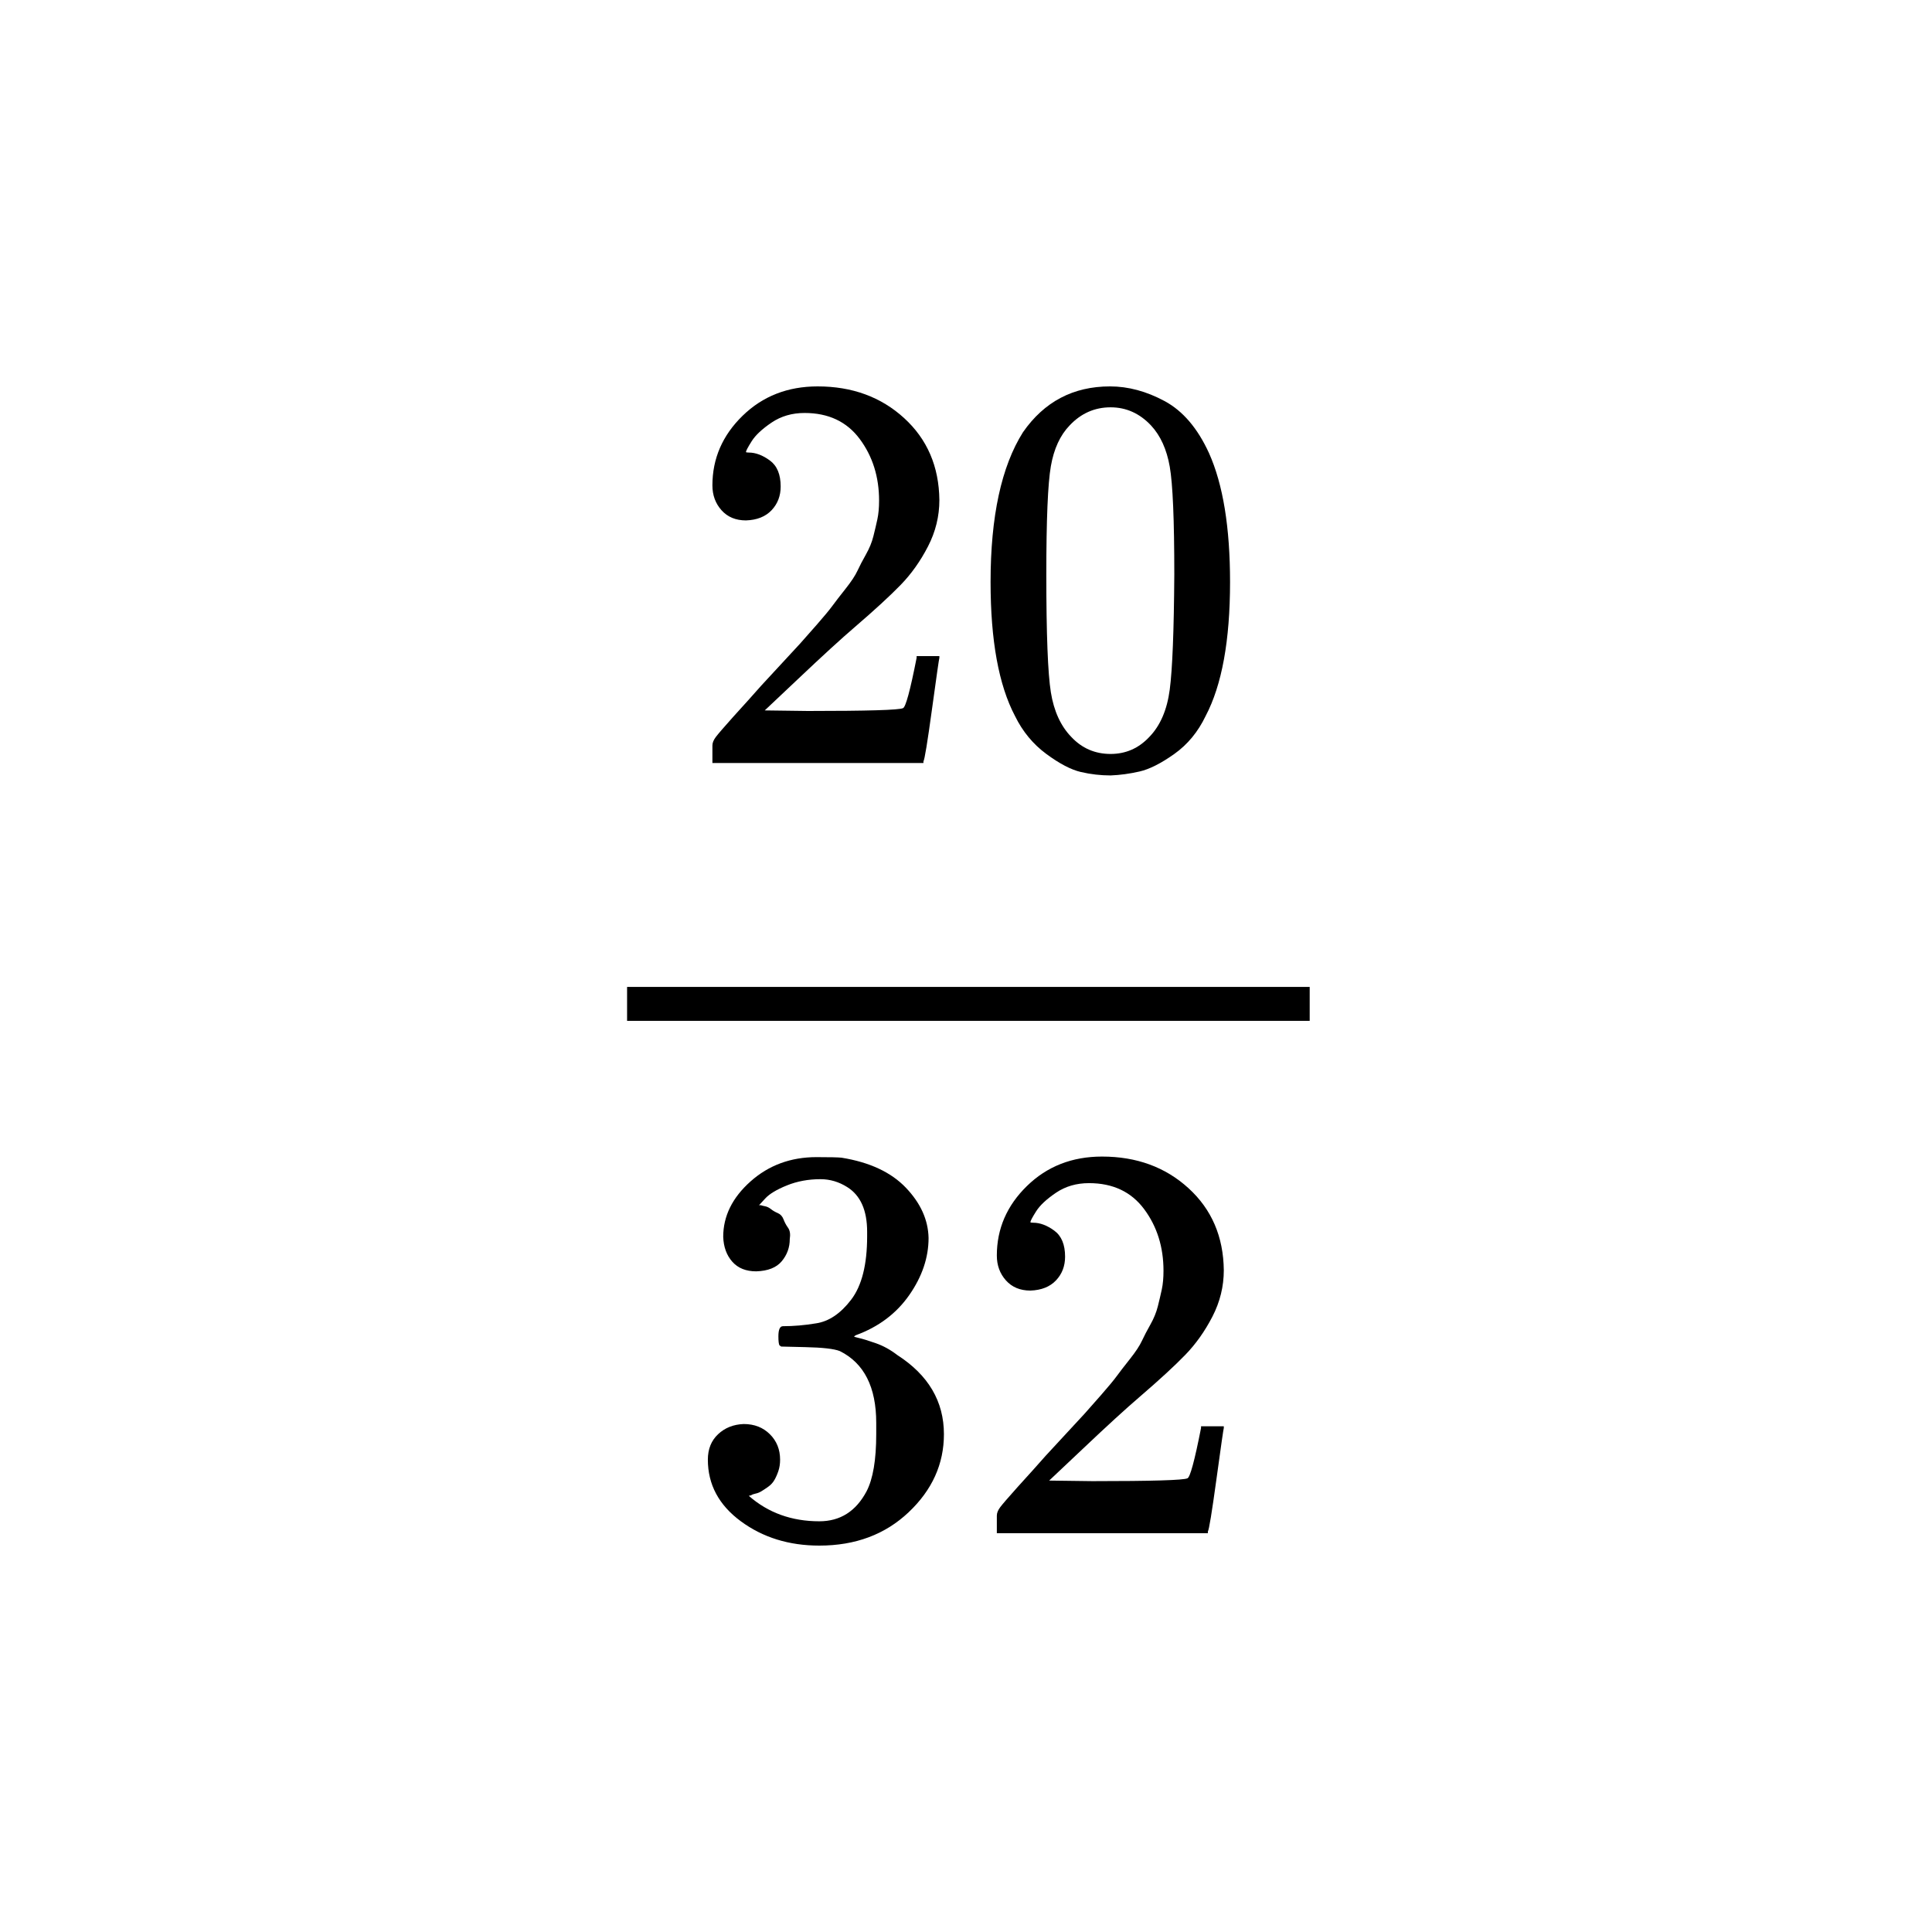 <svg xmlns="http://www.w3.org/2000/svg" xmlns:xlink="http://www.w3.org/1999/xlink" width="1000" zoomAndPan="magnify" viewBox="0 0 750 750" height="1000" preserveAspectRatio="xMidYMid meet" version="1.0"><rect x="-75" width="900" fill="#ffffff" y="-75" height="900" fill-opacity="1"/><rect x="-75" width="900" fill="#ffffff" y="-75" height="900" fill-opacity="1"/><path fill="#000000" d="M 289.586 202.023 C 285.609 202.023 282.445 200.707 280.09 198.074 C 277.734 195.438 276.555 192.219 276.555 188.414 C 276.555 178.023 280.457 169.023 288.258 161.414 C 296.062 153.805 305.777 150 317.406 150 C 330.805 150 341.992 154.098 350.973 162.293 C 359.953 170.488 364.516 181.098 364.664 194.121 C 364.664 200.414 363.191 206.414 360.246 212.121 C 357.305 217.828 353.77 222.805 349.648 227.047 C 345.527 231.293 339.637 236.707 331.984 243.293 C 326.684 247.828 319.32 254.562 309.898 263.488 L 296.871 275.781 L 313.652 276 C 336.766 276 349.059 275.633 350.531 274.902 C 351.562 274.609 353.328 268.098 355.832 255.367 L 355.832 254.707 L 364.664 254.707 L 364.664 255.367 C 364.516 255.805 363.559 262.465 361.793 275.34 C 360.027 288.219 358.922 294.953 358.48 295.535 L 358.48 296.195 L 276.555 296.195 L 276.555 289.391 C 276.555 288.367 276.996 287.27 277.879 286.098 C 278.766 284.926 280.973 282.367 284.504 278.414 C 288.773 273.73 292.453 269.633 295.547 266.121 C 296.871 264.66 299.375 261.953 303.055 258 C 306.734 254.047 309.238 251.34 310.562 249.879 C 311.887 248.414 314.023 246 316.965 242.633 C 319.91 239.27 321.973 236.781 323.148 235.172 C 324.328 233.562 326.02 231.367 328.227 228.586 C 330.438 225.805 331.984 223.465 332.867 221.562 C 333.75 219.66 334.852 217.535 336.18 215.195 C 337.504 212.855 338.461 210.512 339.047 208.172 C 339.637 205.828 340.152 203.633 340.594 201.586 C 341.035 199.535 341.258 197.121 341.258 194.34 C 341.258 185.121 338.754 177.145 333.75 170.414 C 328.742 163.684 321.605 160.316 312.328 160.316 C 307.473 160.316 303.203 161.562 299.52 164.047 C 295.84 166.535 293.266 168.953 291.793 171.293 C 290.32 173.633 289.586 175.023 289.586 175.465 C 289.586 175.609 289.953 175.684 290.688 175.684 C 293.34 175.684 296.062 176.707 298.859 178.758 C 301.656 180.805 303.055 184.172 303.055 188.855 C 303.055 192.512 301.875 195.586 299.52 198.074 C 297.164 200.562 293.852 201.879 289.586 202.023 Z M 289.586 202.023 " fill-opacity="1" fill-rule="nonzero"/><path fill="#000000" d="M 397.125 167.781 C 405.371 155.926 416.633 150 430.91 150 C 437.977 150 445.043 151.902 452.109 155.707 C 459.176 159.512 464.918 166.242 469.336 175.902 C 474.781 188.047 477.504 204.73 477.504 225.953 C 477.504 248.633 474.34 265.977 468.012 277.977 C 465.066 284.121 461.016 289.023 455.863 292.684 C 450.711 296.34 446.223 298.609 442.395 299.488 C 438.566 300.367 434.812 300.879 431.133 301.023 C 427.305 301.023 423.477 300.586 419.648 299.707 C 415.82 298.828 411.332 296.488 406.18 292.684 C 401.027 288.879 396.977 283.977 394.035 277.977 C 387.703 265.977 384.539 248.633 384.539 225.953 C 384.539 200.488 388.734 181.098 397.125 167.781 Z M 446.812 165.145 C 442.395 160.465 437.168 158.121 431.133 158.121 C 424.949 158.121 419.648 160.465 415.234 165.145 C 411.555 168.953 409.125 174.219 407.945 180.953 C 406.77 187.684 406.18 201.73 406.18 223.098 C 406.18 246.219 406.77 261.438 407.945 268.758 C 409.125 276.074 411.773 281.855 415.895 286.098 C 420.02 290.488 425.098 292.684 431.133 292.684 C 437.02 292.684 442.027 290.488 446.148 286.098 C 450.418 281.707 453.066 275.562 454.098 267.66 C 455.129 259.758 455.719 244.902 455.863 223.098 C 455.863 201.879 455.277 187.902 454.098 181.172 C 452.922 174.438 450.492 169.098 446.812 165.145 Z M 446.812 165.145 " fill-opacity="1" fill-rule="nonzero"/><path fill="#000000" d="M 293.559 493.535 C 289.586 493.535 286.492 492.293 284.285 489.805 C 282.074 487.316 280.898 484.098 280.75 480.145 C 280.75 472.098 284.285 464.926 291.352 458.633 C 298.418 452.34 306.957 449.195 316.965 449.195 C 322.117 449.195 325.359 449.27 326.684 449.414 C 337.578 451.172 345.895 455.047 351.637 461.047 C 357.379 467.047 360.32 473.562 360.469 480.586 C 360.469 488.195 357.965 495.586 352.961 502.758 C 347.957 509.926 341.035 515.121 332.203 518.34 L 331.539 518.781 C 331.539 518.926 332.203 519.145 333.527 519.438 C 334.852 519.73 336.988 520.391 339.934 521.414 C 342.875 522.438 345.672 523.977 348.324 526.023 C 360.395 533.781 366.43 544.023 366.43 556.758 C 366.43 568.316 361.867 578.414 352.738 587.047 C 343.613 595.684 332.055 600 318.07 600 C 306.293 600 296.137 596.855 287.598 590.562 C 279.059 584.27 274.789 576.293 274.789 566.633 C 274.789 562.535 276.113 559.242 278.766 556.758 C 281.414 554.27 284.727 552.953 288.699 552.805 C 292.824 552.805 296.207 554.121 298.859 556.758 C 301.508 559.391 302.832 562.684 302.832 566.633 C 302.832 568.242 302.613 569.707 302.172 571.023 C 301.73 572.34 301.215 573.512 300.625 574.535 C 300.035 575.562 299.227 576.438 298.195 577.172 C 297.164 577.902 296.281 578.488 295.547 578.926 C 294.809 579.367 294.074 579.66 293.34 579.805 C 292.602 579.953 292.012 580.172 291.57 580.465 L 290.688 580.684 C 298.195 587.27 307.324 590.562 318.07 590.562 C 326.168 590.562 332.277 586.684 336.398 578.926 C 338.902 574.098 340.152 566.707 340.152 556.758 L 340.152 552.367 C 340.152 538.465 335.441 529.172 326.02 524.488 C 323.812 523.609 319.32 523.098 312.551 522.953 L 303.273 522.73 L 302.613 522.293 C 302.32 521.855 302.172 520.684 302.172 518.781 C 302.172 516.145 302.762 514.828 303.938 514.828 C 308.059 514.828 312.328 514.465 316.746 513.73 C 321.75 513 326.316 509.926 330.438 504.512 C 334.559 499.098 336.621 490.902 336.621 479.926 L 336.621 478.172 C 336.621 469.828 334.043 464.047 328.891 460.828 C 325.652 458.781 322.191 457.758 318.512 457.758 C 313.801 457.758 309.457 458.562 305.484 460.172 C 301.508 461.781 298.711 463.465 297.094 465.219 C 295.473 466.977 294.664 467.855 294.664 467.855 L 295.324 467.855 C 295.766 468 296.355 468.145 297.094 468.293 C 297.828 468.438 298.562 468.805 299.301 469.391 C 300.035 469.977 300.918 470.488 301.949 470.926 C 302.98 471.367 303.719 472.172 304.16 473.34 C 304.602 474.512 305.188 475.609 305.926 476.633 C 306.66 477.66 306.883 479.121 306.586 481.023 C 306.586 484.242 305.559 487.098 303.496 489.586 C 301.434 492.074 298.121 493.391 293.559 493.535 Z M 293.559 493.535 " fill-opacity="1" fill-rule="nonzero"/><path fill="#000000" d="M 399.996 501 C 396.02 501 392.855 499.684 390.5 497.047 C 388.145 494.414 386.969 491.195 386.969 487.391 C 386.969 477 390.867 468 398.672 460.391 C 406.473 452.781 416.191 448.977 427.82 448.977 C 441.219 448.977 452.406 453.074 461.387 461.27 C 470.367 469.465 474.93 480.074 475.078 493.098 C 475.078 499.391 473.605 505.391 470.66 511.098 C 467.715 516.805 464.184 521.781 460.059 526.023 C 455.938 530.27 450.051 535.684 442.395 542.27 C 437.094 546.805 429.734 553.535 420.312 562.465 L 407.285 574.758 L 424.066 574.977 C 447.18 574.977 459.473 574.609 460.945 573.879 C 461.973 573.586 463.742 567.074 466.242 554.34 L 466.242 553.684 L 475.078 553.684 L 475.078 554.34 C 474.93 554.781 473.973 561.438 472.207 574.316 C 470.438 587.195 469.336 593.926 468.895 594.512 L 468.895 595.172 L 386.969 595.172 L 386.969 588.367 C 386.969 587.34 387.41 586.242 388.293 585.074 C 389.176 583.902 391.383 581.34 394.918 577.391 C 399.188 572.707 402.867 568.609 405.957 565.098 C 407.285 563.633 409.785 560.926 413.465 556.977 C 417.148 553.023 419.648 550.316 420.977 548.855 C 422.301 547.391 424.434 544.977 427.379 541.609 C 430.324 538.242 432.383 535.758 433.562 534.145 C 434.738 532.535 436.434 530.34 438.641 527.562 C 440.848 524.781 442.395 522.438 443.277 520.535 C 444.16 518.633 445.266 516.512 446.59 514.172 C 447.914 511.828 448.871 509.488 449.461 507.145 C 450.051 504.805 450.566 502.609 451.008 500.562 C 451.449 498.512 451.668 496.098 451.668 493.316 C 451.668 484.098 449.168 476.121 444.16 469.391 C 439.156 462.66 432.016 459.293 422.742 459.293 C 417.883 459.293 413.613 460.535 409.934 463.023 C 406.254 465.512 403.676 467.926 402.203 470.27 C 400.73 472.609 399.996 474 399.996 474.438 C 399.996 474.586 400.363 474.66 401.102 474.66 C 403.75 474.66 406.473 475.684 409.27 477.73 C 412.066 479.781 413.465 483.145 413.465 487.828 C 413.465 491.488 412.289 494.562 409.934 497.047 C 407.578 499.535 404.266 500.855 399.996 501 Z M 399.996 501 " fill-opacity="1" fill-rule="nonzero"/><path fill="#000000" d="M 243.434 396.293 L 508.422 396.293 L 508.422 383.121 L 243.434 383.121 Z M 243.434 396.293 " fill-opacity="1" fill-rule="nonzero"/></svg>
